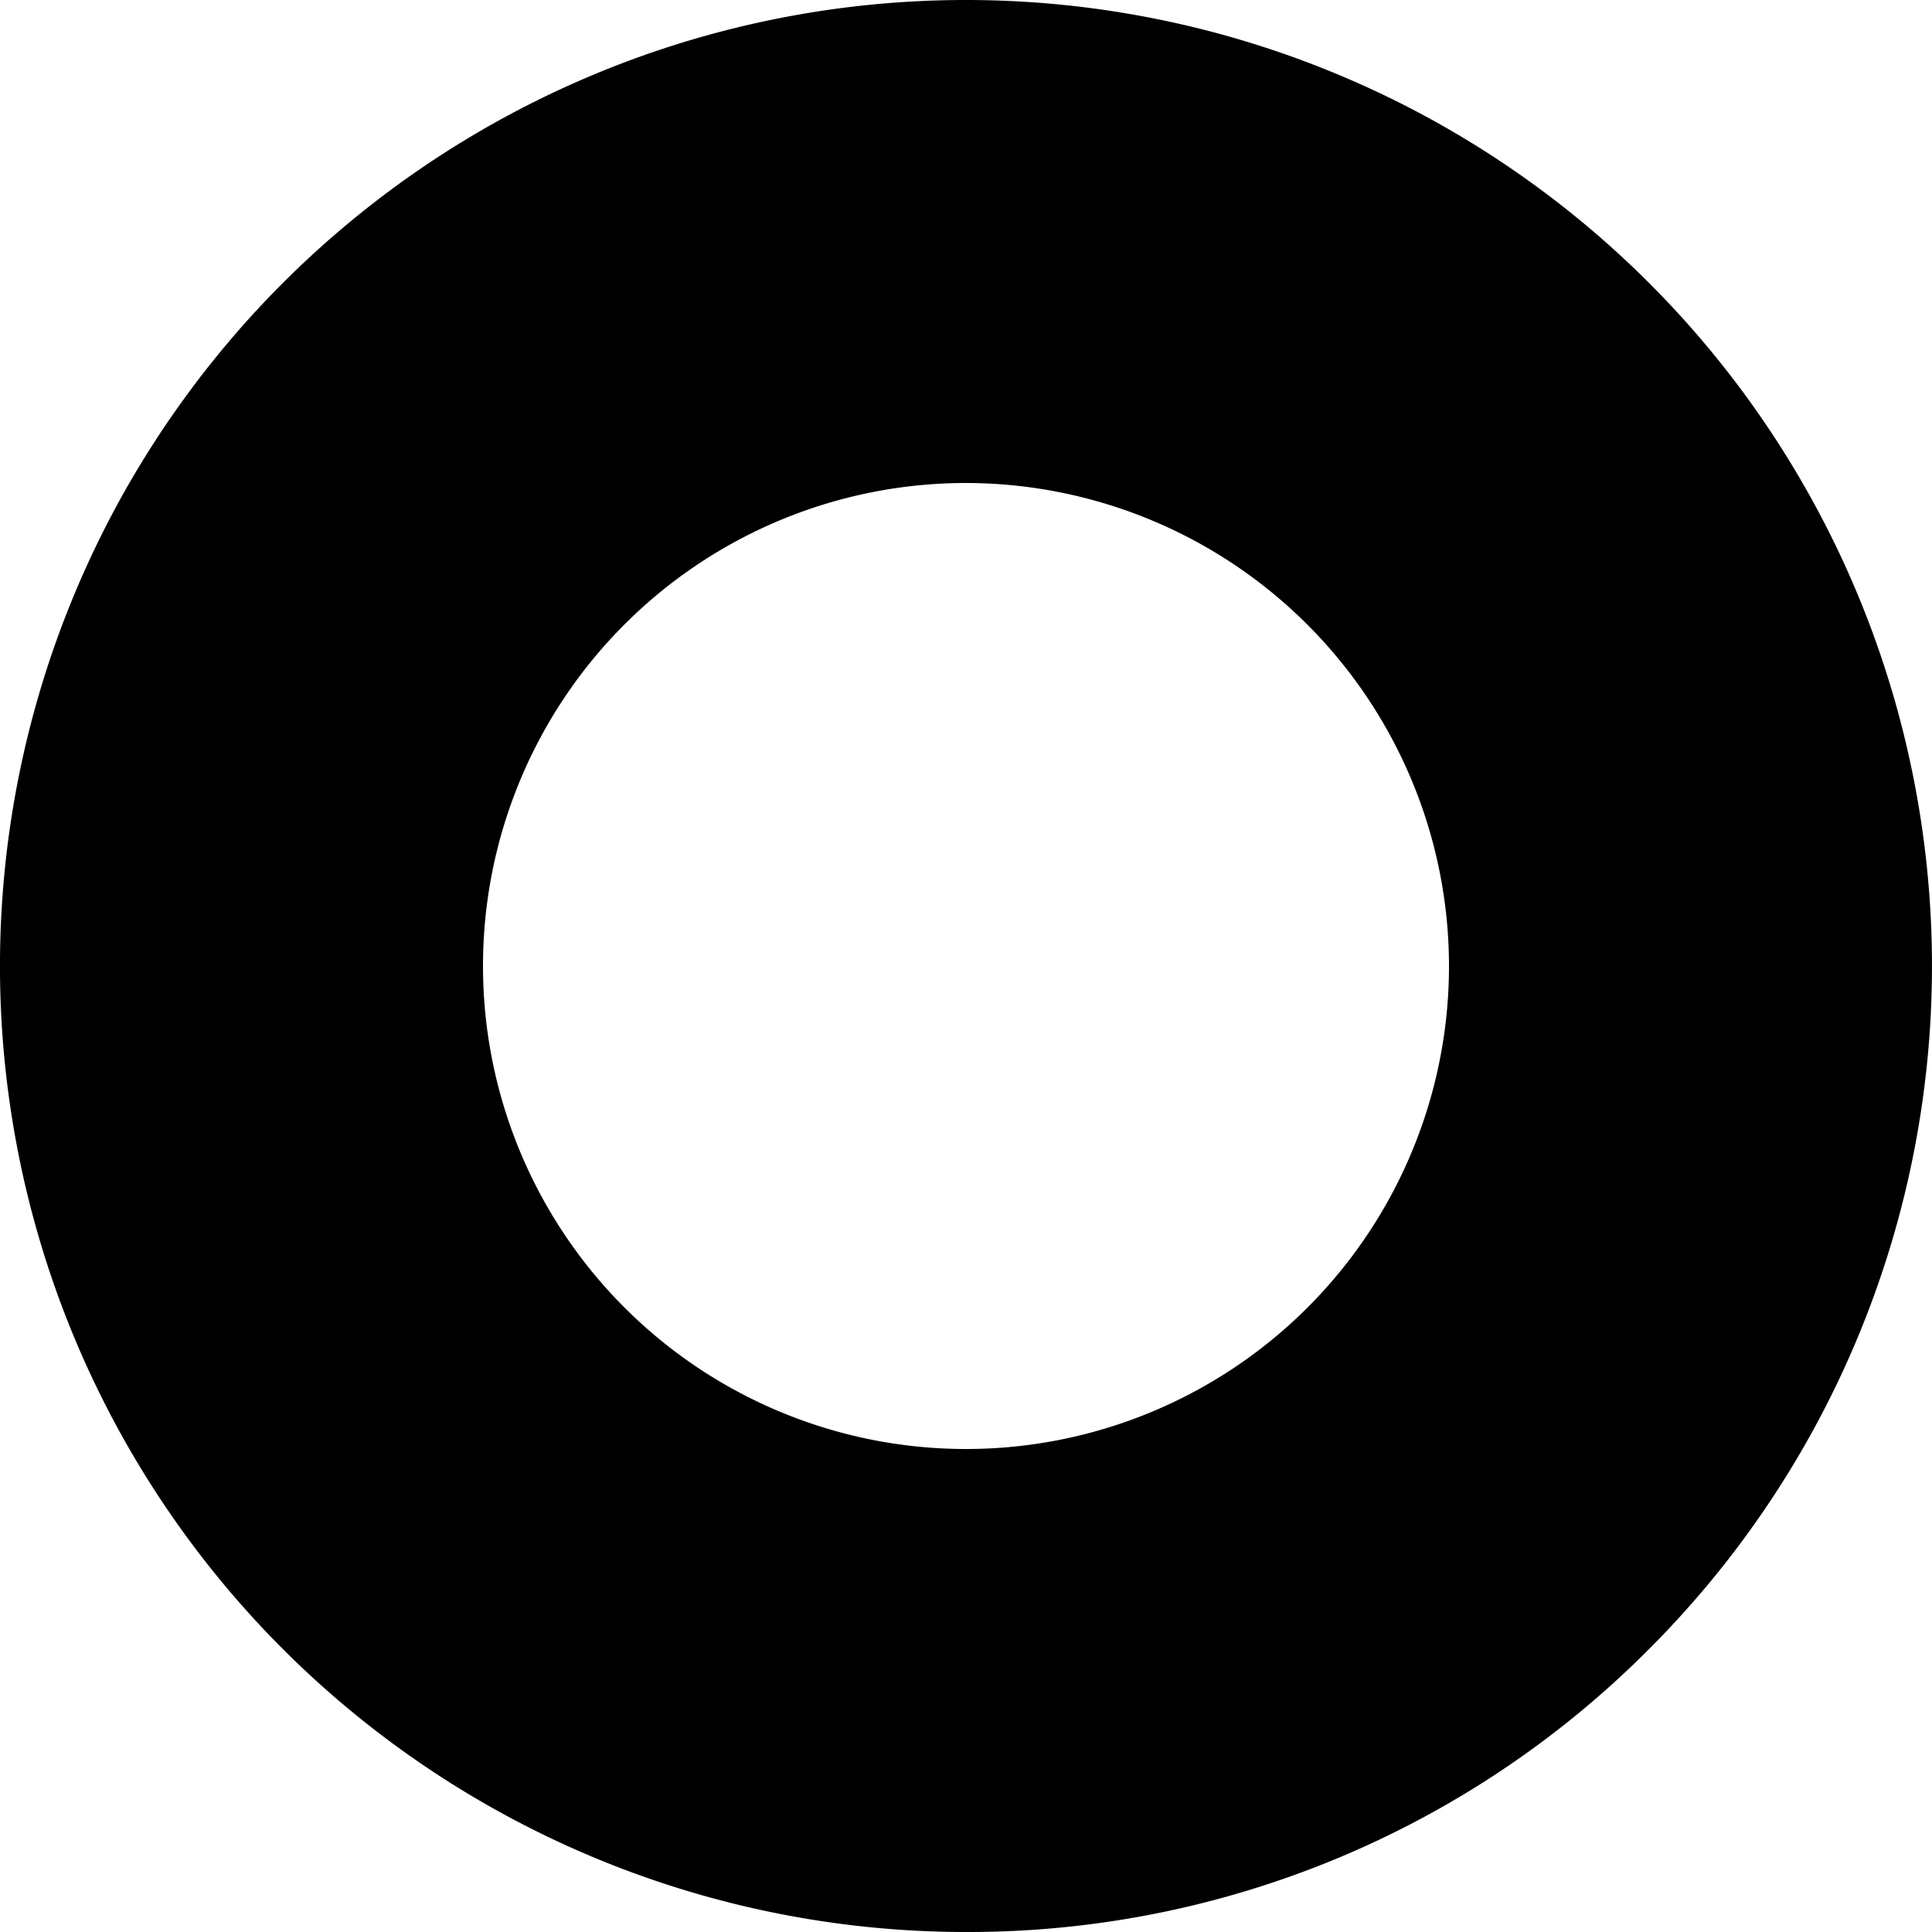 <svg xmlns="http://www.w3.org/2000/svg" width="32" height="32" viewBox="0 0 32 32">
    <defs>
        <style>
            .stepper-default-1{fill:#4a494a}
        </style>
    </defs>
    <path id="stepperActiveInactive" d="M197 114a16 16 0 1 1 11.314-4.687A15.9 15.9 0 0 1 197 114zm0-24a8 8 0 1 0 8 8 8.009 8.009 0 0 0-8-8z" class="stepper-default" transform="translate(-181 -82)"/>
</svg>
